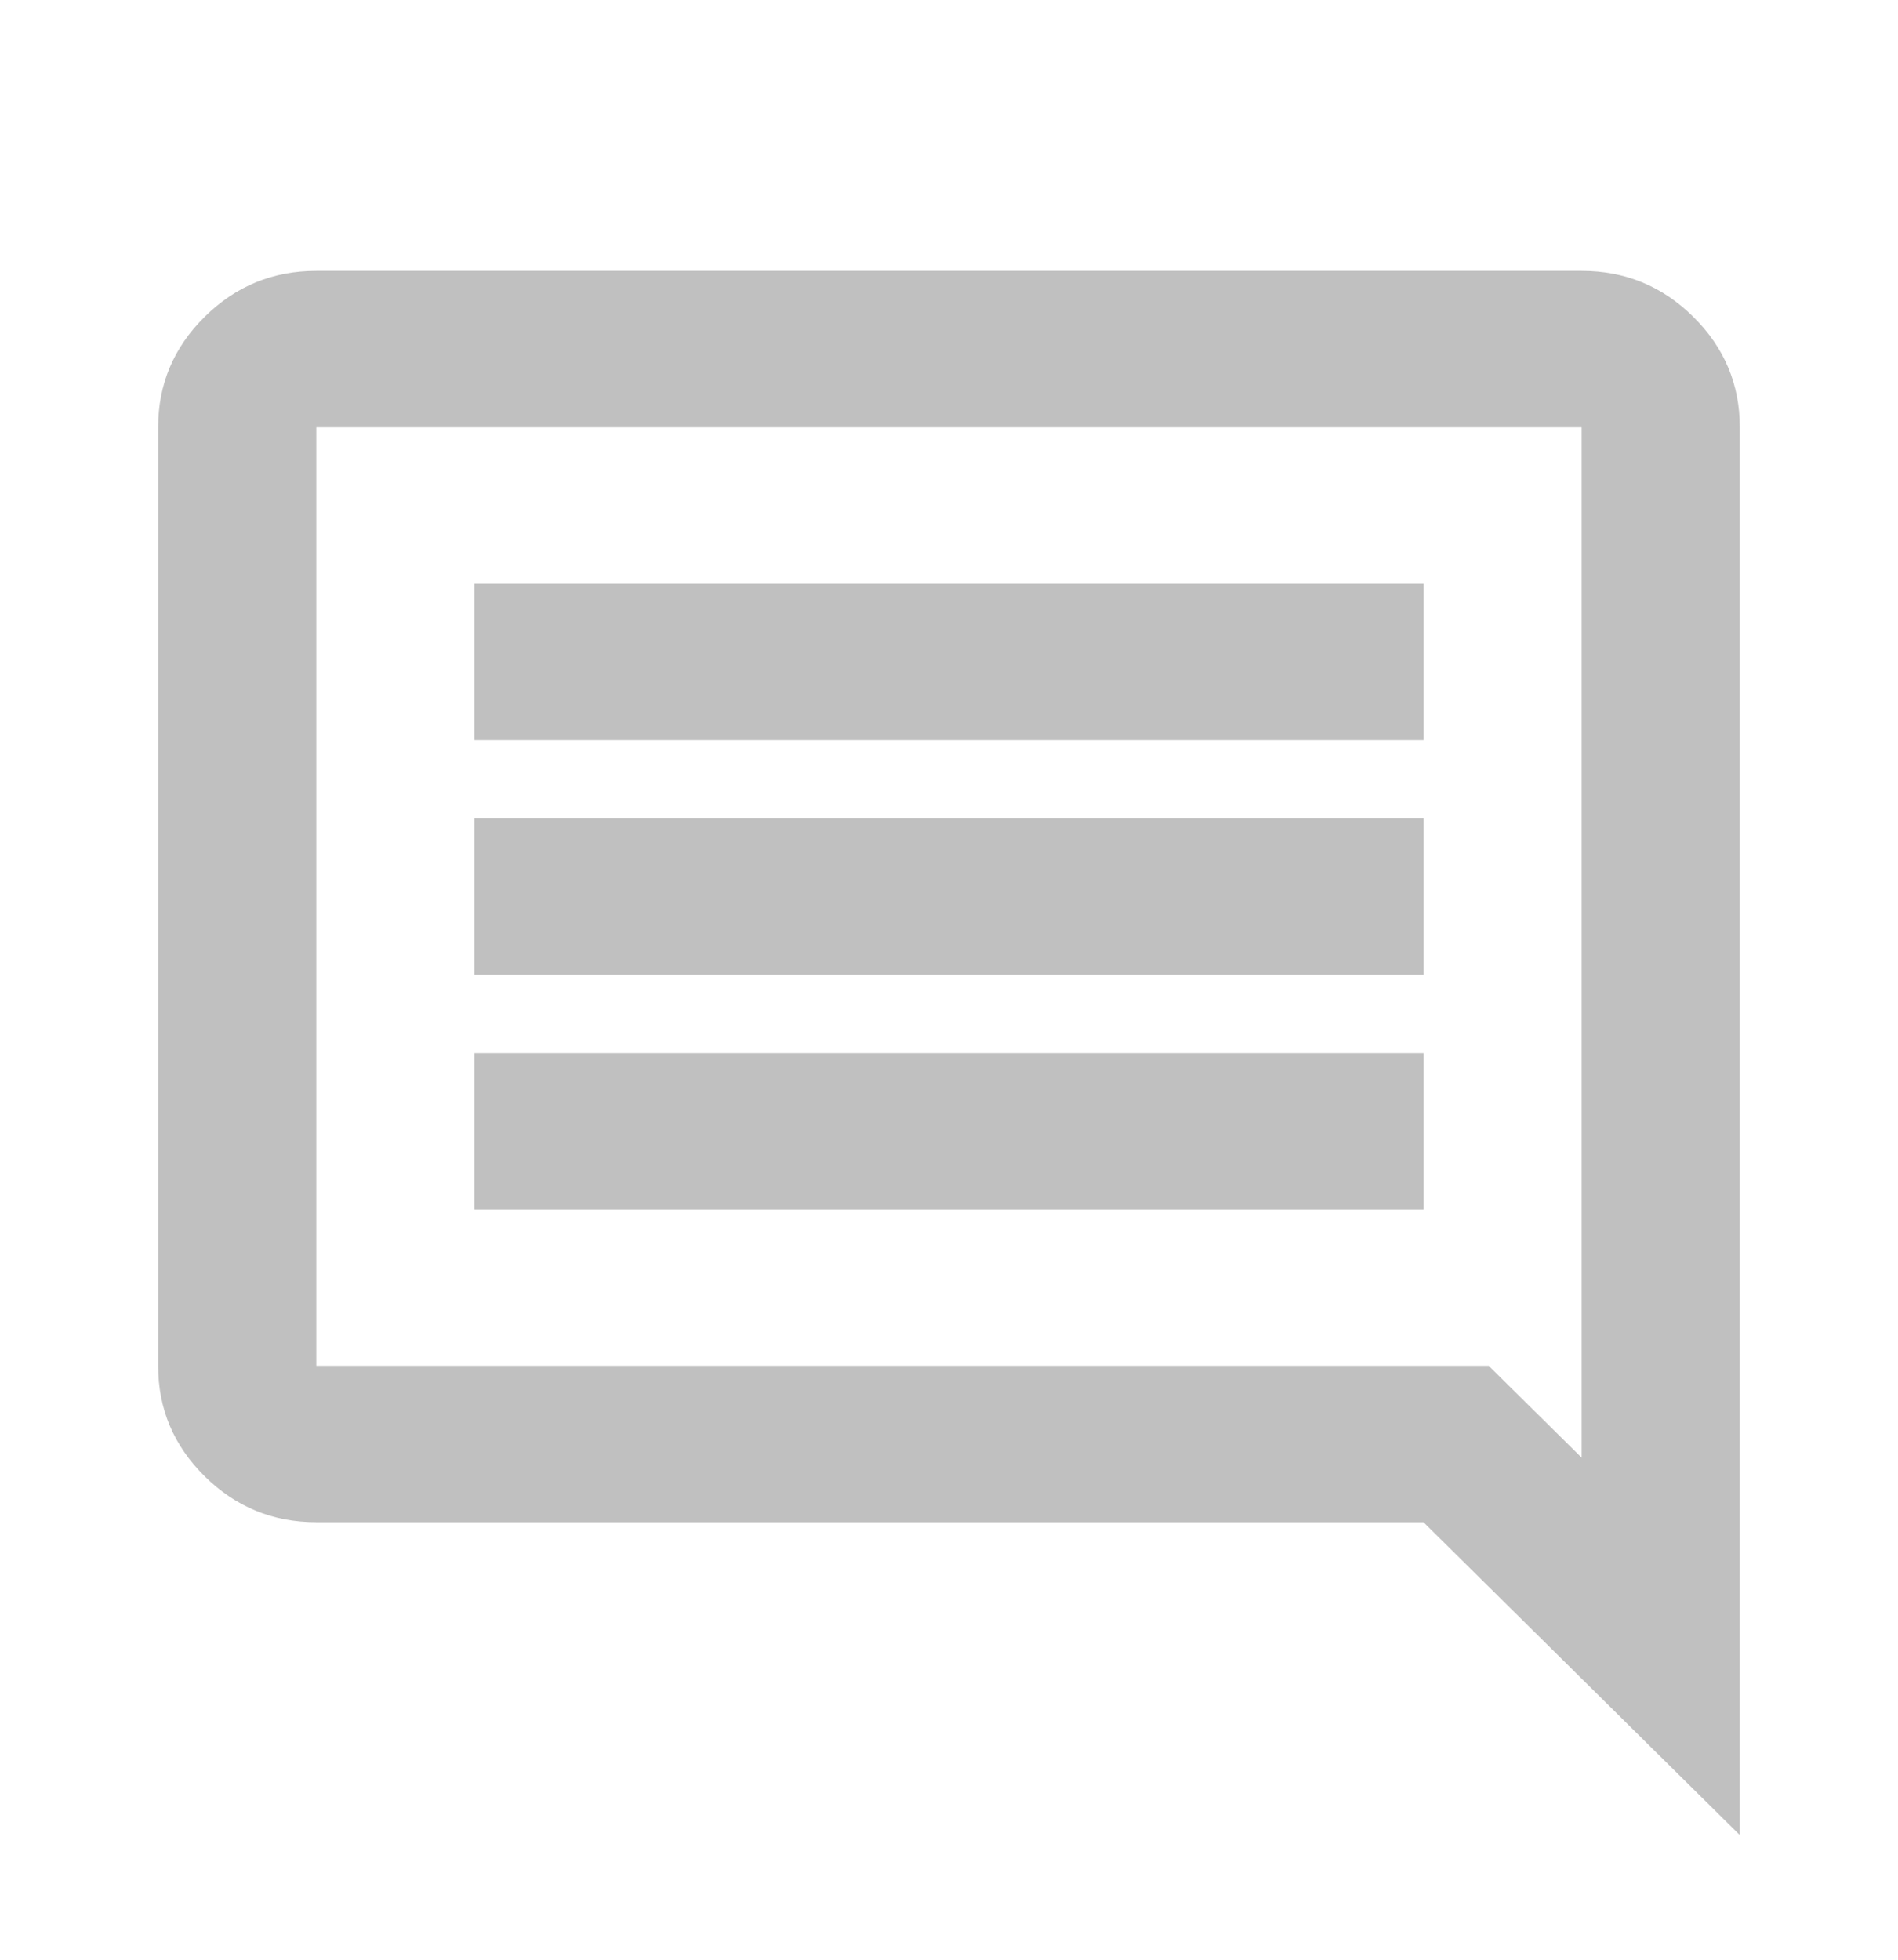 <svg width="31" height="32" viewBox="0 0 31 32" fill="none" xmlns="http://www.w3.org/2000/svg">
<mask id="mask0_1_1392" style="mask-type:alpha" maskUnits="userSpaceOnUse" x="0" y="0" width="31" height="32">
<rect y="0.939" width="31" height="30.617" fill="#D9D9D9"/>
</mask>
<g mask="url(#mask0_1_1392)">
<path d="M7.75 19.748H23.25V17.194H7.75V19.748ZM7.75 15.916H23.25V13.363H7.75V15.916ZM7.75 12.085H23.25V9.531H7.75V12.085ZM28.416 29.964L23.25 24.856H5.166C4.456 24.856 3.848 24.606 3.342 24.105C2.836 23.605 2.583 23.004 2.583 22.302V6.977C2.583 6.275 2.836 5.674 3.342 5.174C3.848 4.673 4.456 4.423 5.166 4.423H25.833C26.543 4.423 27.152 4.673 27.657 5.174C28.163 5.674 28.416 6.275 28.416 6.977V29.964ZM5.166 6.977V22.302H24.315L25.833 23.802V6.977H5.166Z" fill="#C0C0C0"/>
</g>
</svg>
